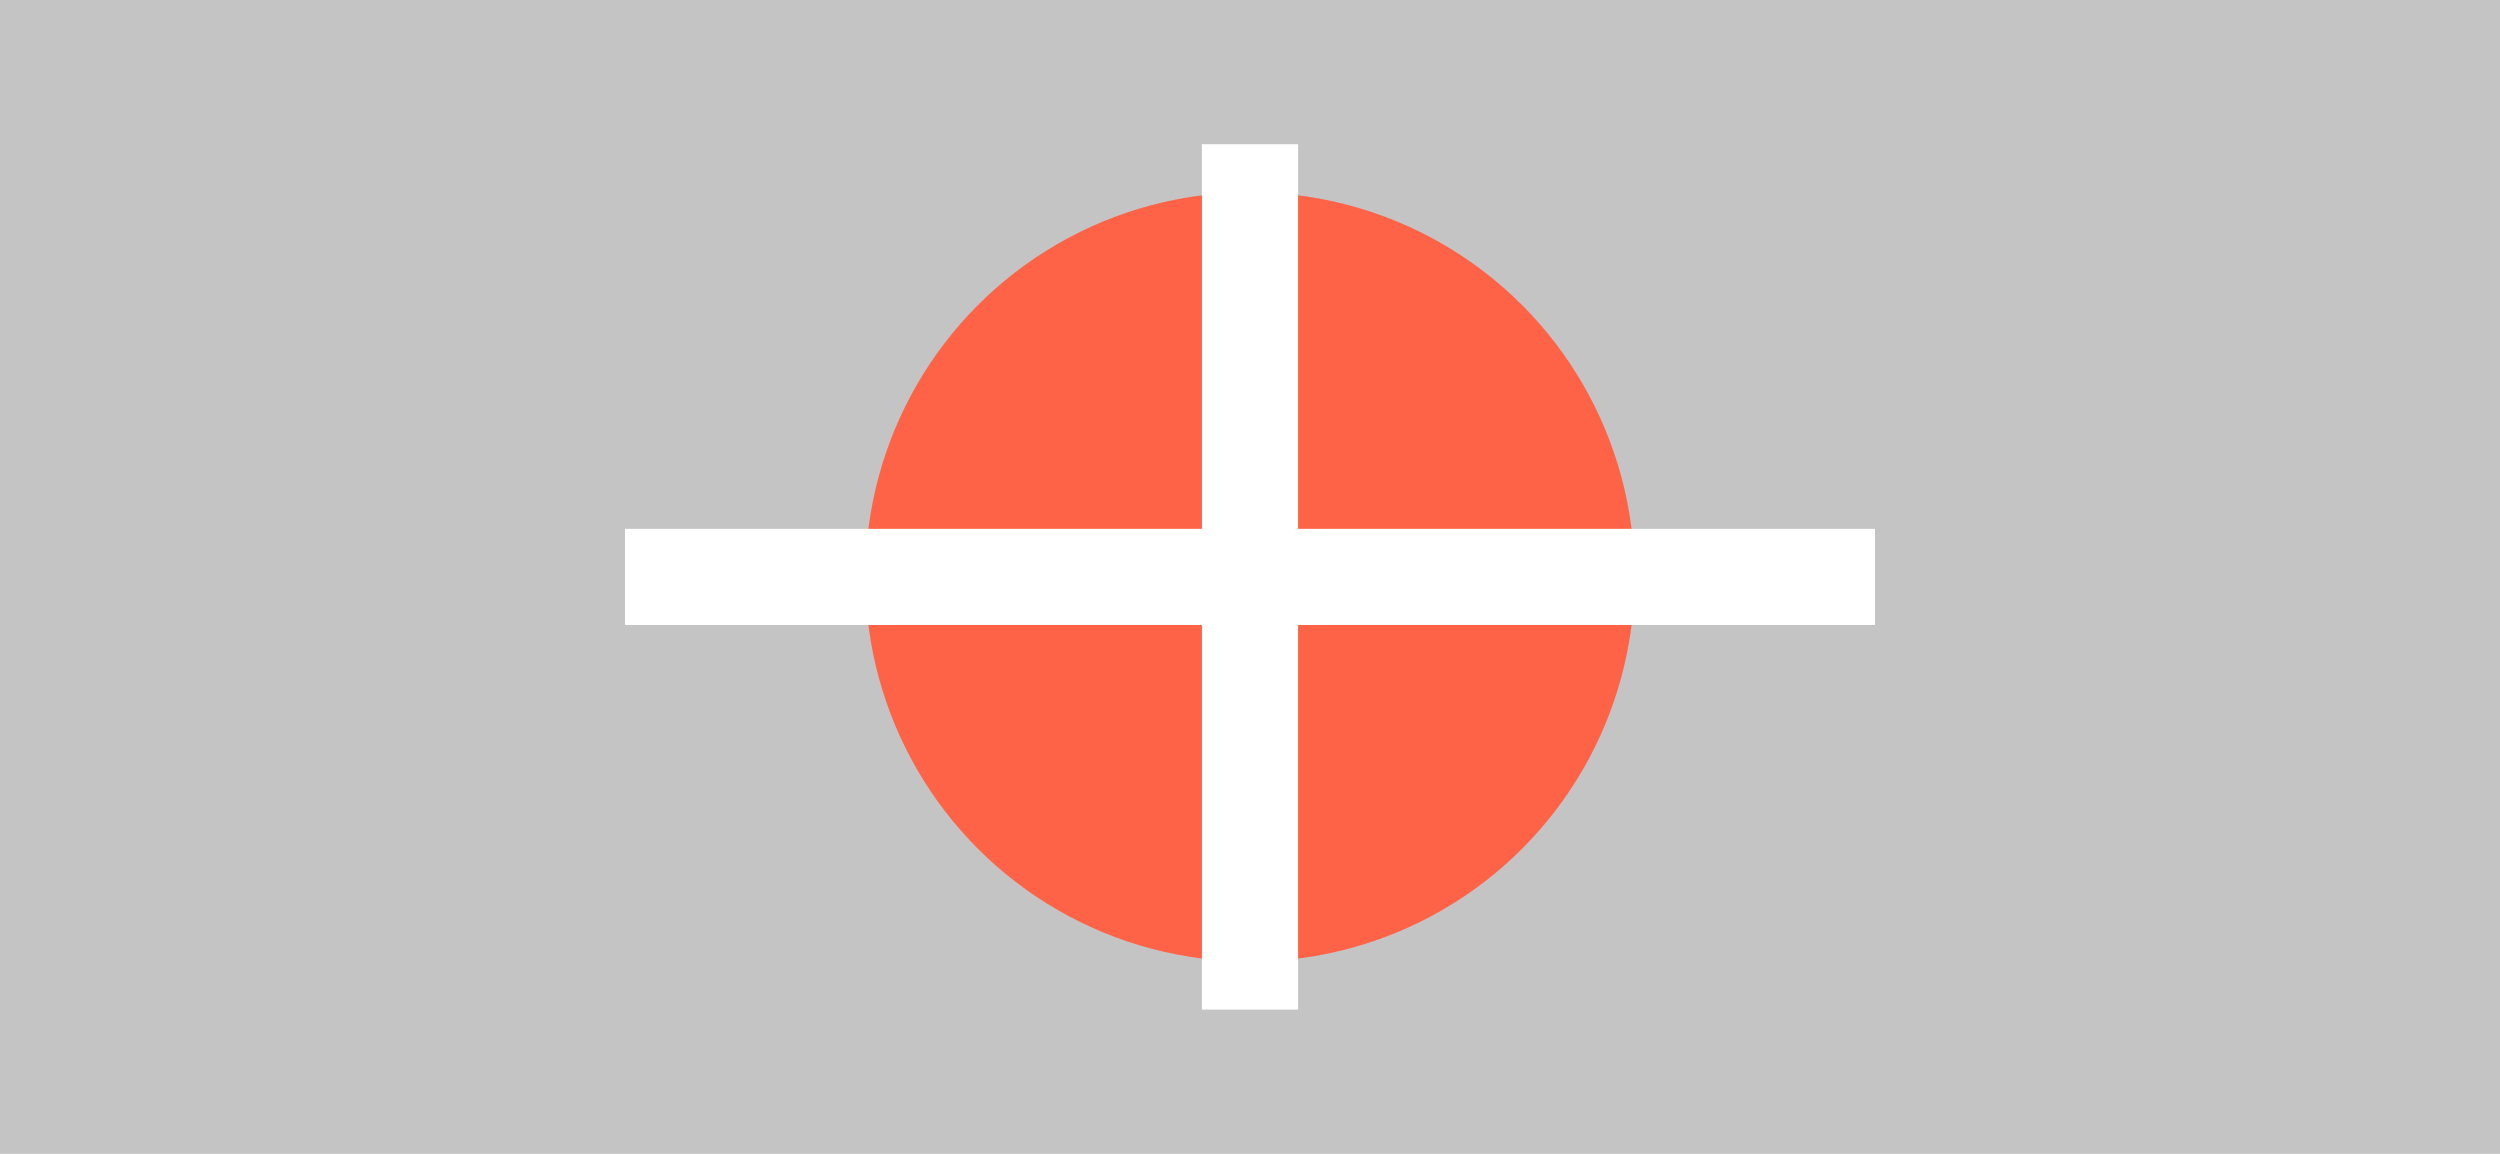 <svg width="52" height="24" viewBox="0 0 52 24" fill="none" xmlns="http://www.w3.org/2000/svg">
  <rect width="52" height="24" fill="#C4C4C4"/>
  <circle cx="26" cy="12" r="8" fill="#FF6347"/>
  <line x1="13" y1="12" x2="39" y2="12" stroke="#FFFFFF" stroke-width="2"/>
  <line x1="26" y1="3" x2="26" y2="21" stroke="#FFFFFF" stroke-width="2"/>
</svg>
